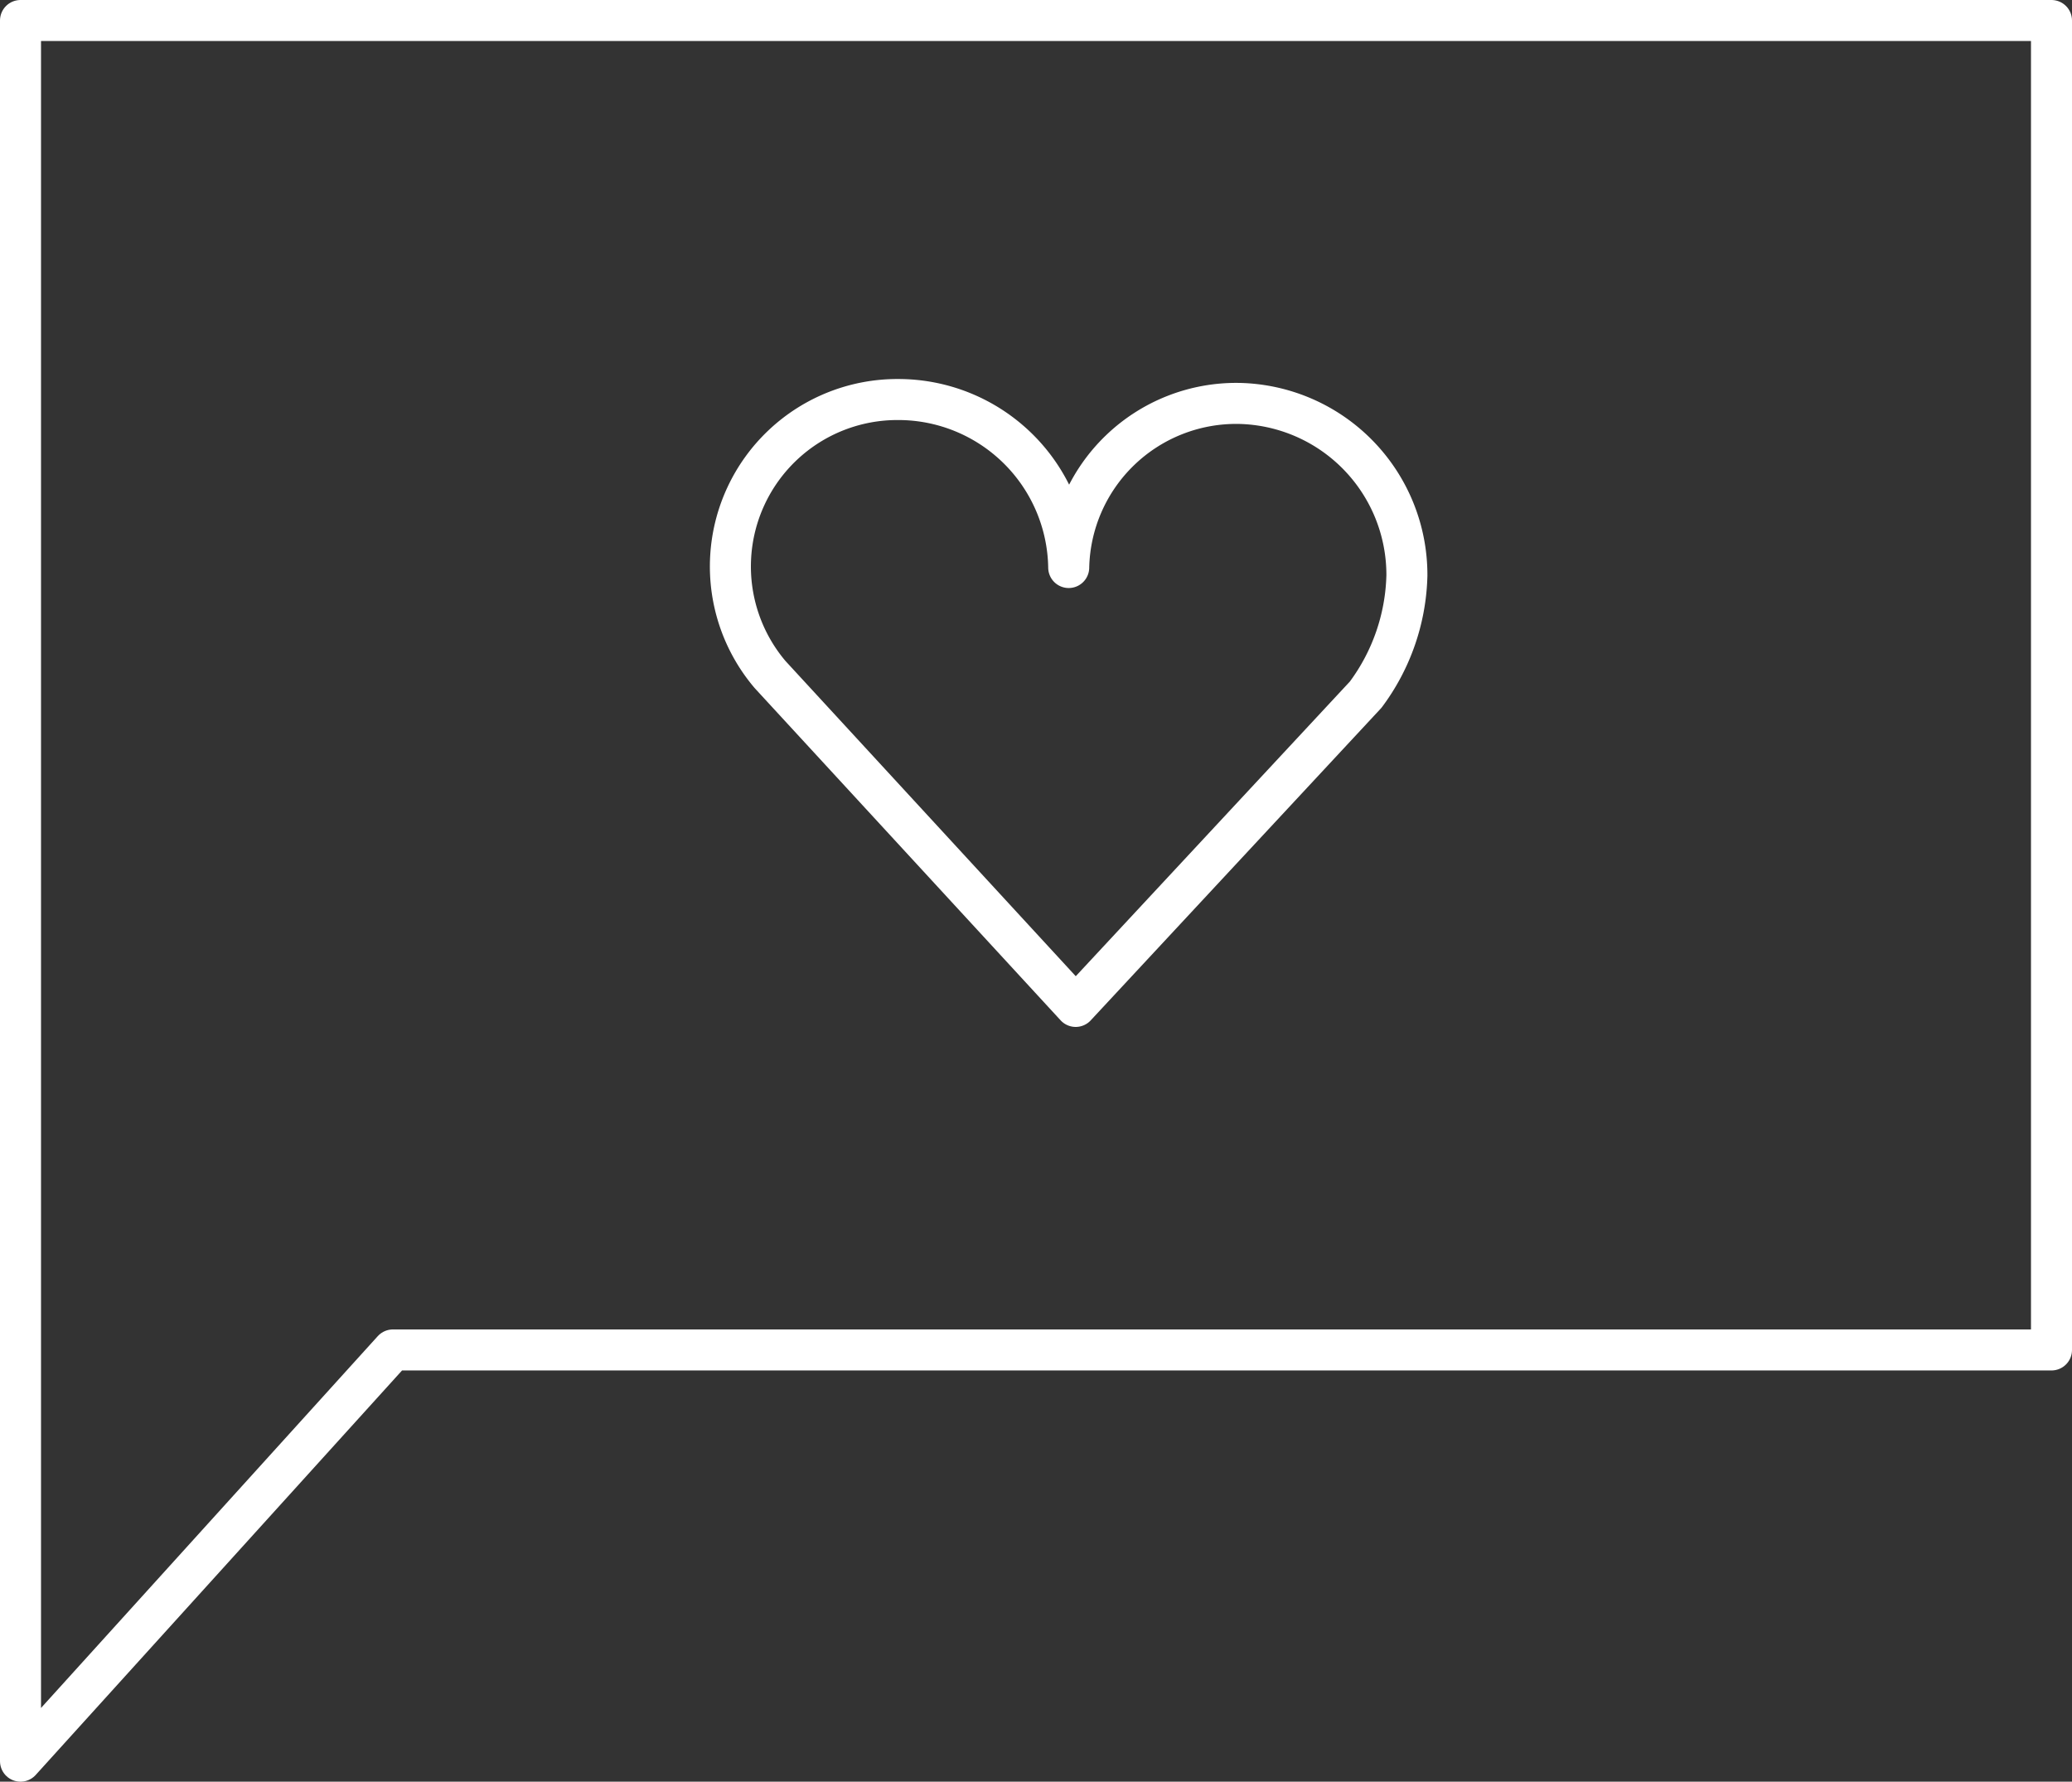 <svg xmlns="http://www.w3.org/2000/svg" viewBox="0 0 101.03 86.87"><rect x="0" y="0" width="101.03" height="86.87" fill="#333333" stroke="none"/><defs><style>.cls-1{fill:none;stroke:#fff;stroke-linecap:square;stroke-linejoin:round;stroke-width:2px;}</style></defs><title>Fichier 9</title><g id="Calque_2" data-name="Calque 2"><g id="Calque_1-2" data-name="Calque 1"><polygon class="cls-1" points="100.03 1 100.03 65.82 19.16 65.82 1 85.87 1 67.18 1 1 100.03 1"/><path class="cls-1" d="M68.6,28.06a8.36,8.36,0,0,0-8.17-8.39,8.17,8.17,0,0,0-8.32,8,8.31,8.31,0,0,0-8.32-8.19,8.14,8.14,0,0,0-6.24,13.41L52.45,49.07l14.14-15.2h0A10.12,10.12,0,0,0,68.6,28.06Z"/></g></g></svg>